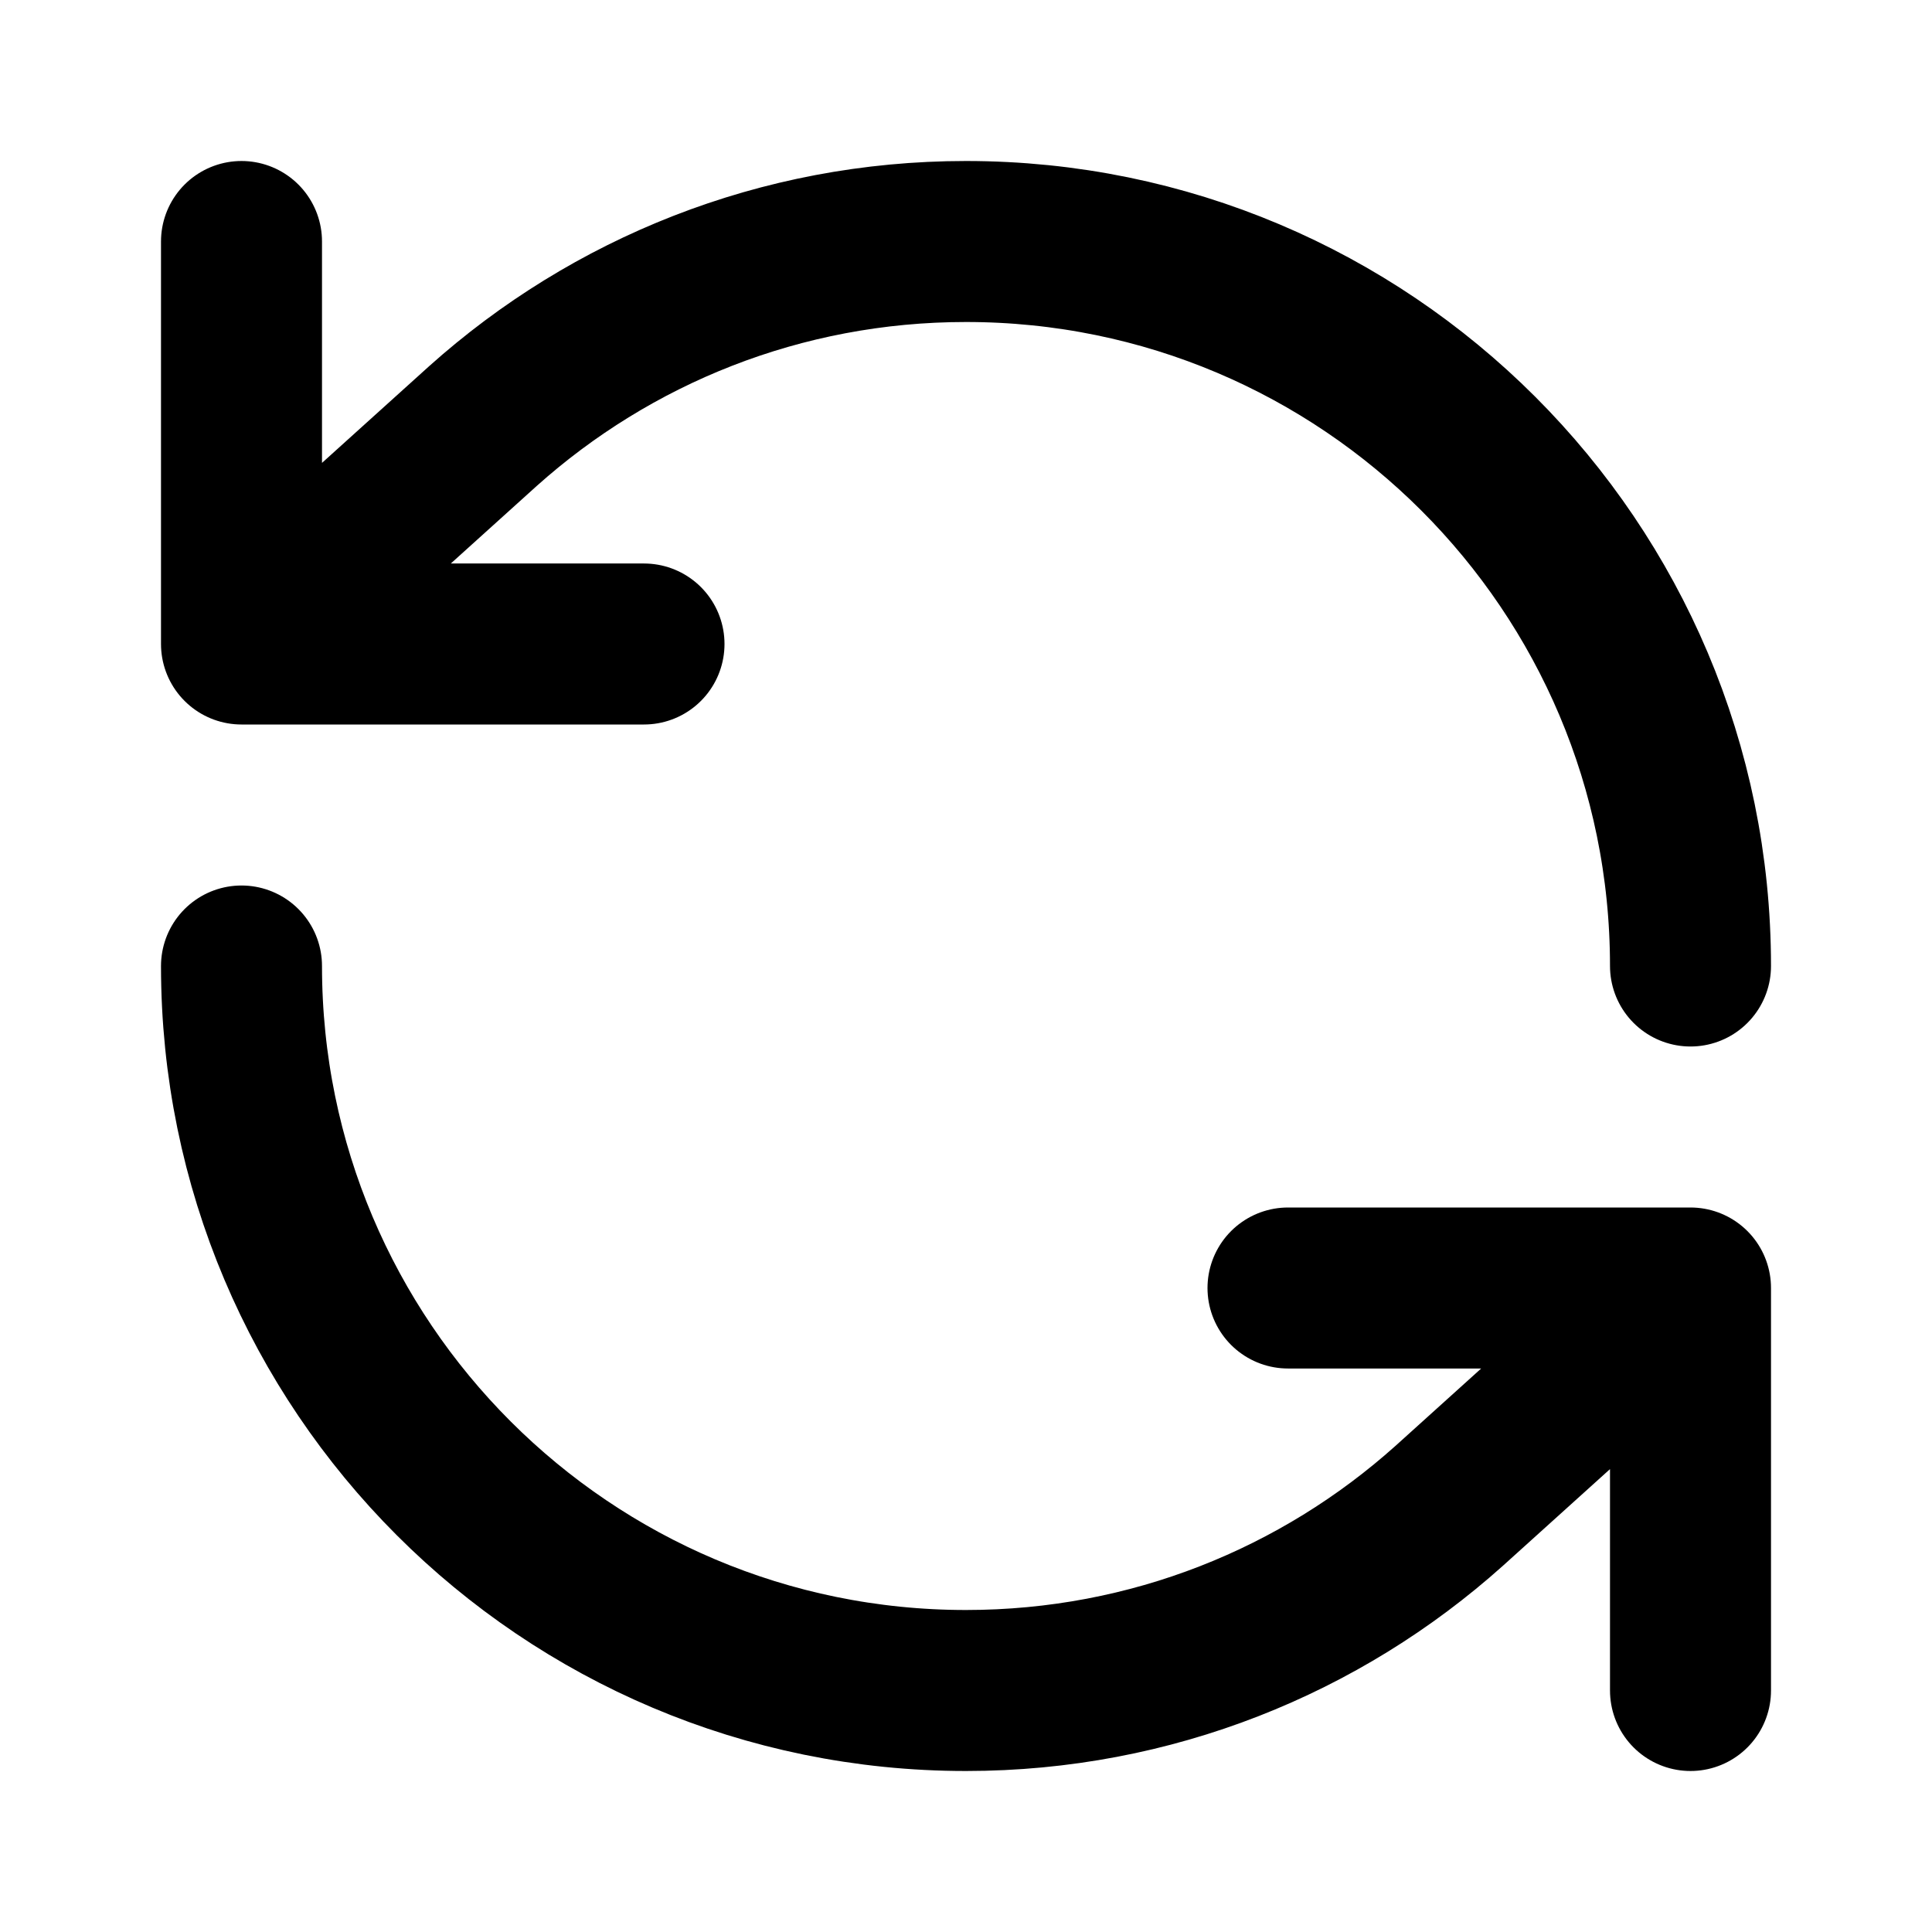 <?xml version="1.0" encoding="utf-8"?>
<svg width="800px" height="800px" viewBox="0 0 24 24" fill="none" xmlns="http://www.w3.org/2000/svg">
<path d="M3 12C3 16.971 7.029 21 12 21C14.305 21 16.408 20.133 18 18.708L21 16M21 12C21 7.029 16.971 3 12 3C9.695 3 7.592 3.867 6 5.292L3 8M21 21V16M21 16H16M3 3V8M3 8H8" stroke="#000000" stroke-width="2" stroke-linecap="round" stroke-linejoin="round"/>
</svg>